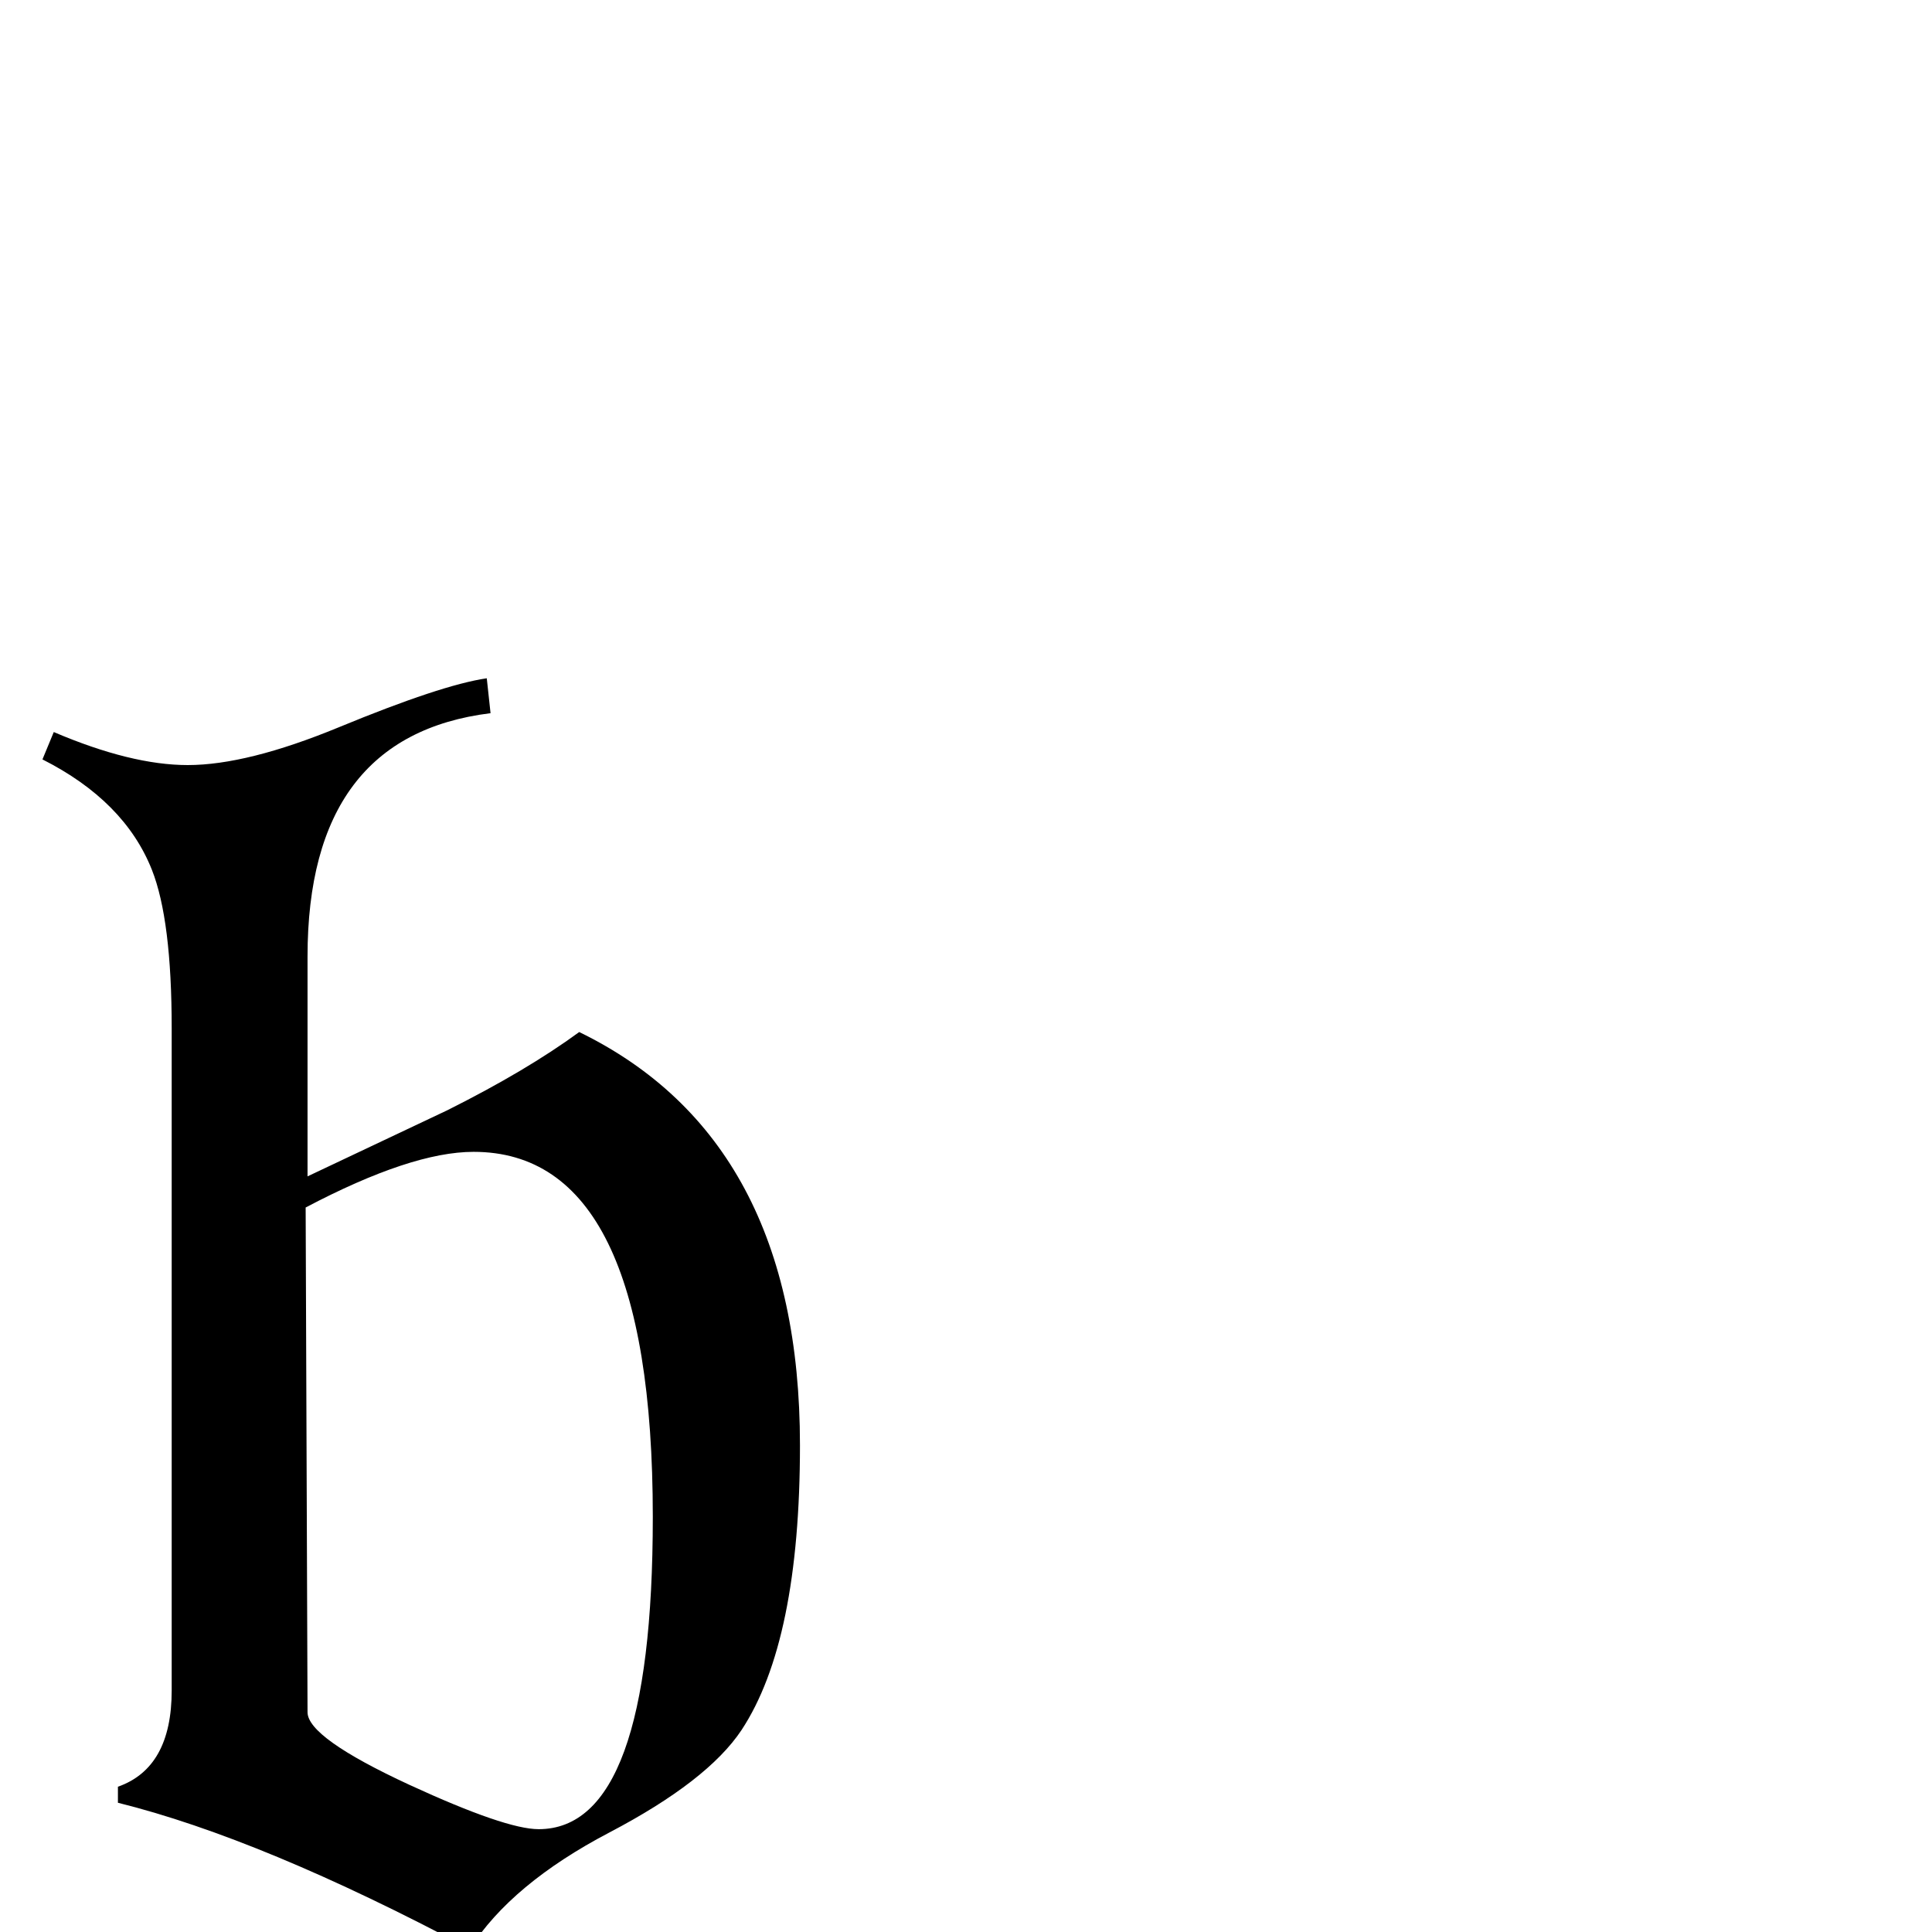 <?xml version="1.0" standalone="no"?>
<!DOCTYPE svg PUBLIC "-//W3C//DTD SVG 1.1//EN" "http://www.w3.org/Graphics/SVG/1.1/DTD/svg11.dtd" >
<svg viewBox="0 -442 2048 2048">
  <g transform="matrix(1 0 0 -1 0 1606)">
   <path fill="currentColor"
d="M848 516q0 -208 -62 -302q-36 -54 -140 -108.5t-148 -123.5q-220 117 -373 155v17q57 20 57 102v702q0 115 -21 168q-29 73 -116 117l12 29q82 -35 142 -35q63 0 160 40q109 45 157 52l4 -37q-194 -24 -194 -258v-233l148 70q84 42 140 83q234 -114 234 -438zM692 440
q0 387 -190 387q-66 0 -178 -59l2 -535q0 -27 108 -77q102 -47 137 -47q121 0 121 331z" />
  </g>

</svg>
